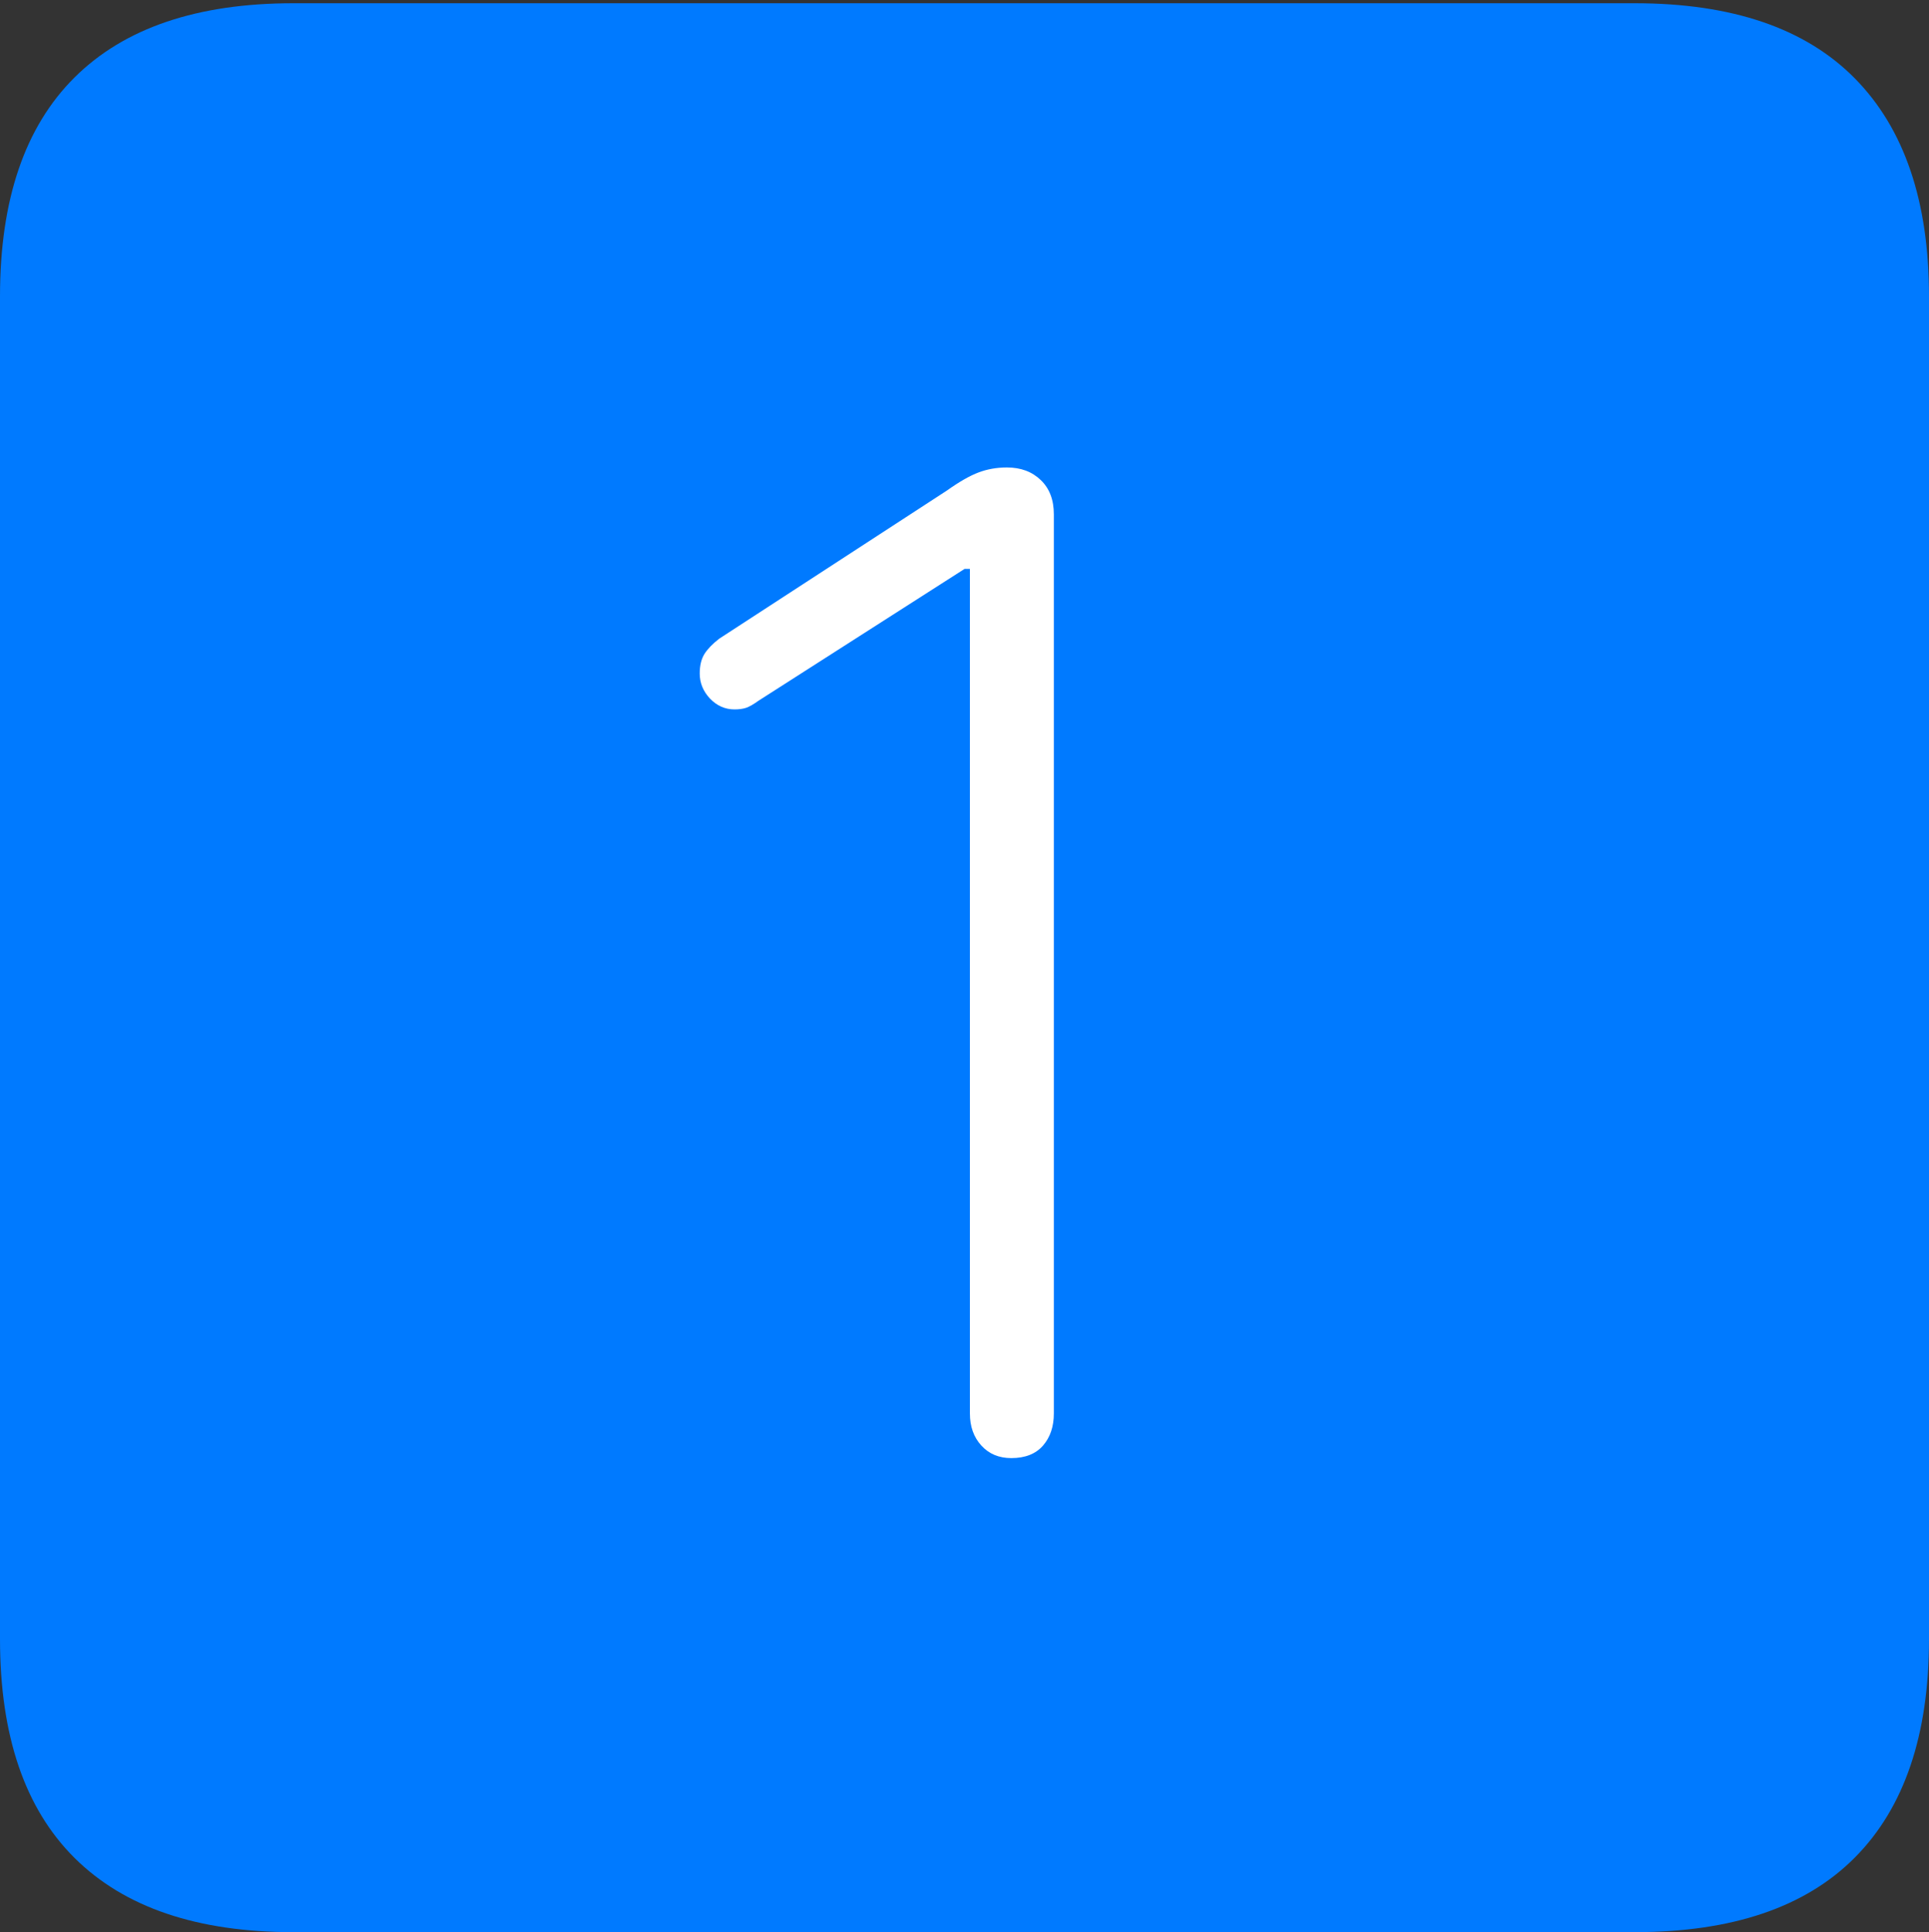 <?xml version="1.0" encoding="UTF-8"?>
<!--Generator: Apple Native CoreSVG 175-->
<!DOCTYPE svg
PUBLIC "-//W3C//DTD SVG 1.1//EN"
       "http://www.w3.org/Graphics/SVG/1.1/DTD/svg11.dtd">
<svg version="1.1" xmlns="http://www.w3.org/2000/svg" xmlns:xlink="http://www.w3.org/1999/xlink" width="17.285" height="17.314">
 <rect width="100%" height="100%" fill="#333333" stroke="none"/>
 <g>
  <rect height="17.314" opacity="0" width="17.285" x="0" y="0"/>
  <path d="M2.627 17.314L14.648 17.314Q15.957 17.314 16.621 16.645Q17.285 15.977 17.285 14.688L17.285 2.656Q17.285 1.377 16.621 0.703Q15.957 0.029 14.648 0.029L2.627 0.029Q1.338 0.029 0.669 0.693Q0 1.357 0 2.656L0 14.688Q0 15.986 0.669 16.65Q1.338 17.314 2.627 17.314Z" fill="#007aff"/>
  <path d="M9.062 13.066Q8.896 13.066 8.794 12.954Q8.691 12.842 8.691 12.666L8.691 5.098L8.643 5.098L6.797 6.279Q6.729 6.328 6.685 6.343Q6.641 6.357 6.582 6.357Q6.455 6.357 6.362 6.26Q6.27 6.162 6.27 6.035Q6.27 5.928 6.313 5.859Q6.357 5.791 6.445 5.723L8.486 4.395Q8.652 4.277 8.77 4.233Q8.887 4.189 9.023 4.189Q9.209 4.189 9.326 4.302Q9.443 4.414 9.443 4.609L9.443 12.666Q9.443 12.842 9.346 12.954Q9.248 13.066 9.062 13.066Z" fill="#ffffff"/>
 </g>
</svg>
